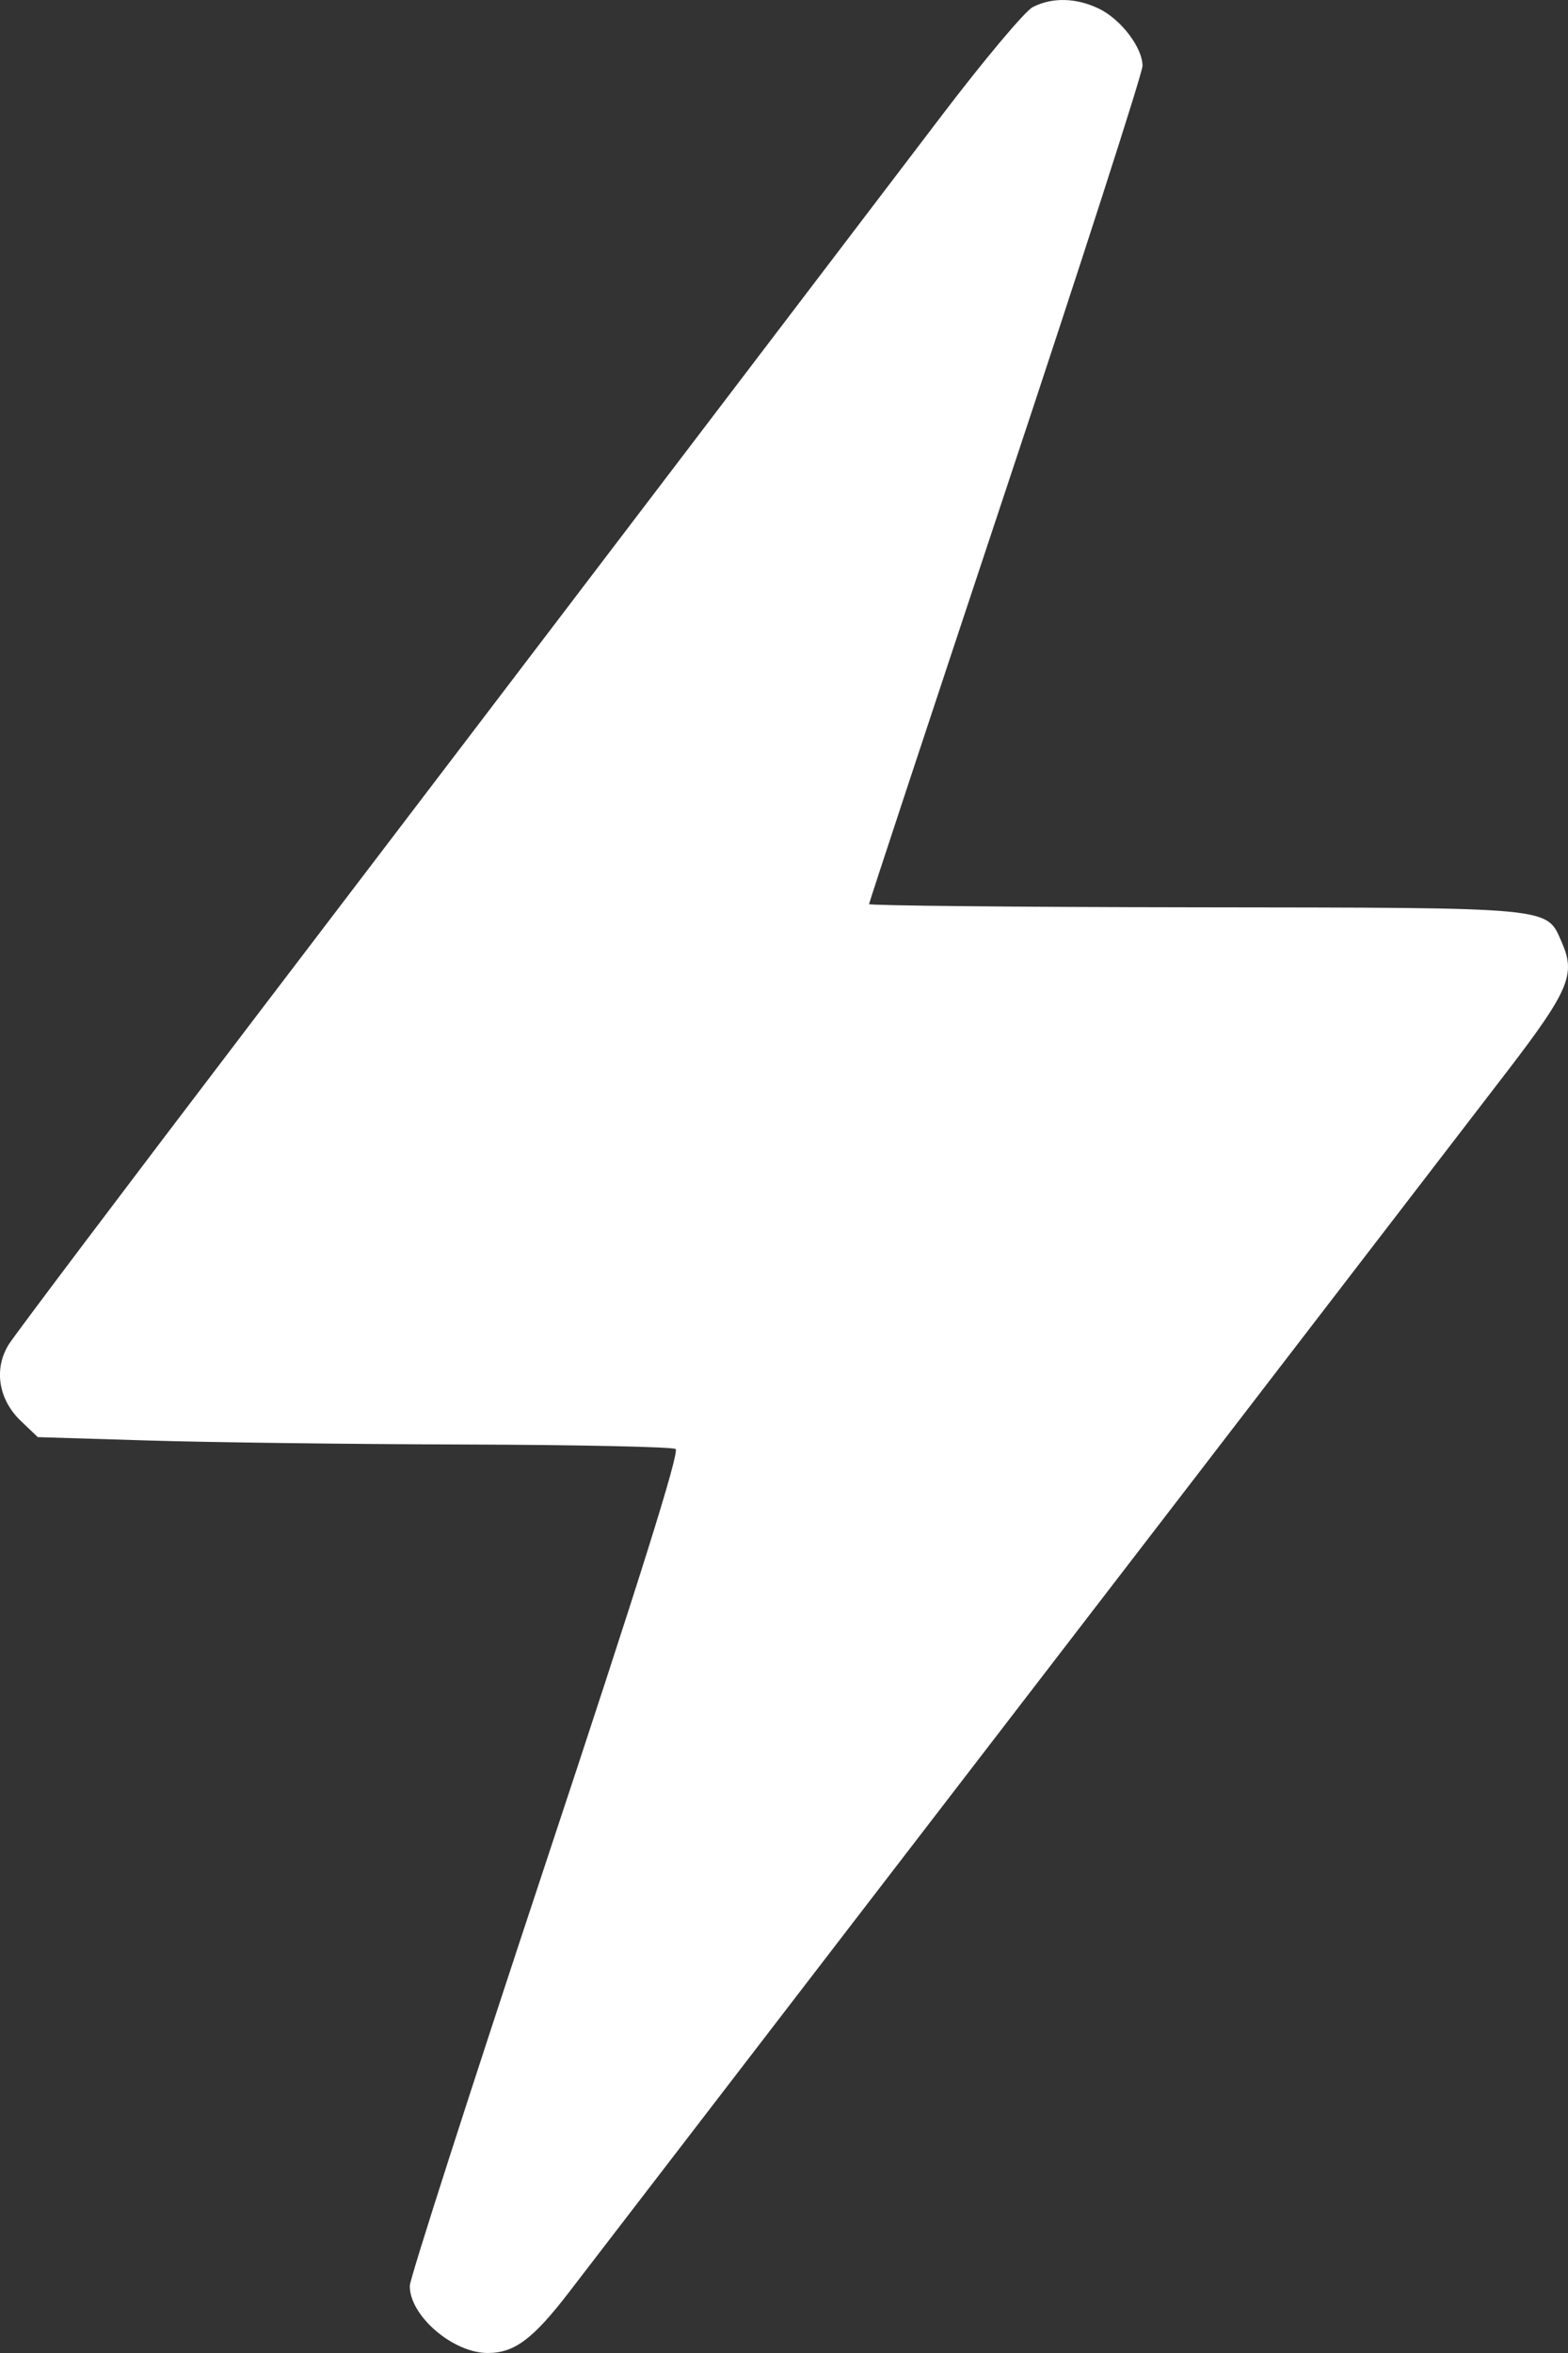 <svg width="20" height="30" viewBox="0 0 20 30" fill="none" xmlns="http://www.w3.org/2000/svg">
<rect x="0" y="0" width="20" height="30" fill="#333333" stroke="none"/>
<path fill-rule="evenodd" clip-rule="evenodd" d="M13.172 0.091C13.073 0.143 12.552 0.763 12.015 1.469C11.477 2.176 9.943 4.191 8.606 5.947C7.269 7.704 4.842 10.891 3.212 13.03C1.582 15.17 0.187 17.02 0.111 17.142C-0.082 17.454 -0.02 17.844 0.266 18.117L0.482 18.323L1.894 18.366C2.67 18.39 4.483 18.413 5.922 18.417C7.361 18.421 8.574 18.447 8.617 18.474C8.672 18.508 8.161 20.134 6.963 23.746C6.01 26.618 5.229 29.047 5.227 29.142C5.221 29.521 5.775 30 6.221 30C6.562 30 6.799 29.822 7.261 29.221C8.89 27.1 12.582 22.298 15.307 18.756C17.066 16.468 18.831 14.172 19.23 13.652C20.011 12.632 20.1 12.423 19.923 12.02C19.721 11.559 19.873 11.574 15.243 11.568C12.956 11.565 11.085 11.546 11.085 11.527C11.085 11.507 11.87 9.131 12.829 6.247C13.789 3.362 14.573 0.929 14.573 0.84C14.573 0.606 14.296 0.244 14.014 0.109C13.724 -0.03 13.418 -0.036 13.172 0.091Z" fill="white"/>
</svg>
